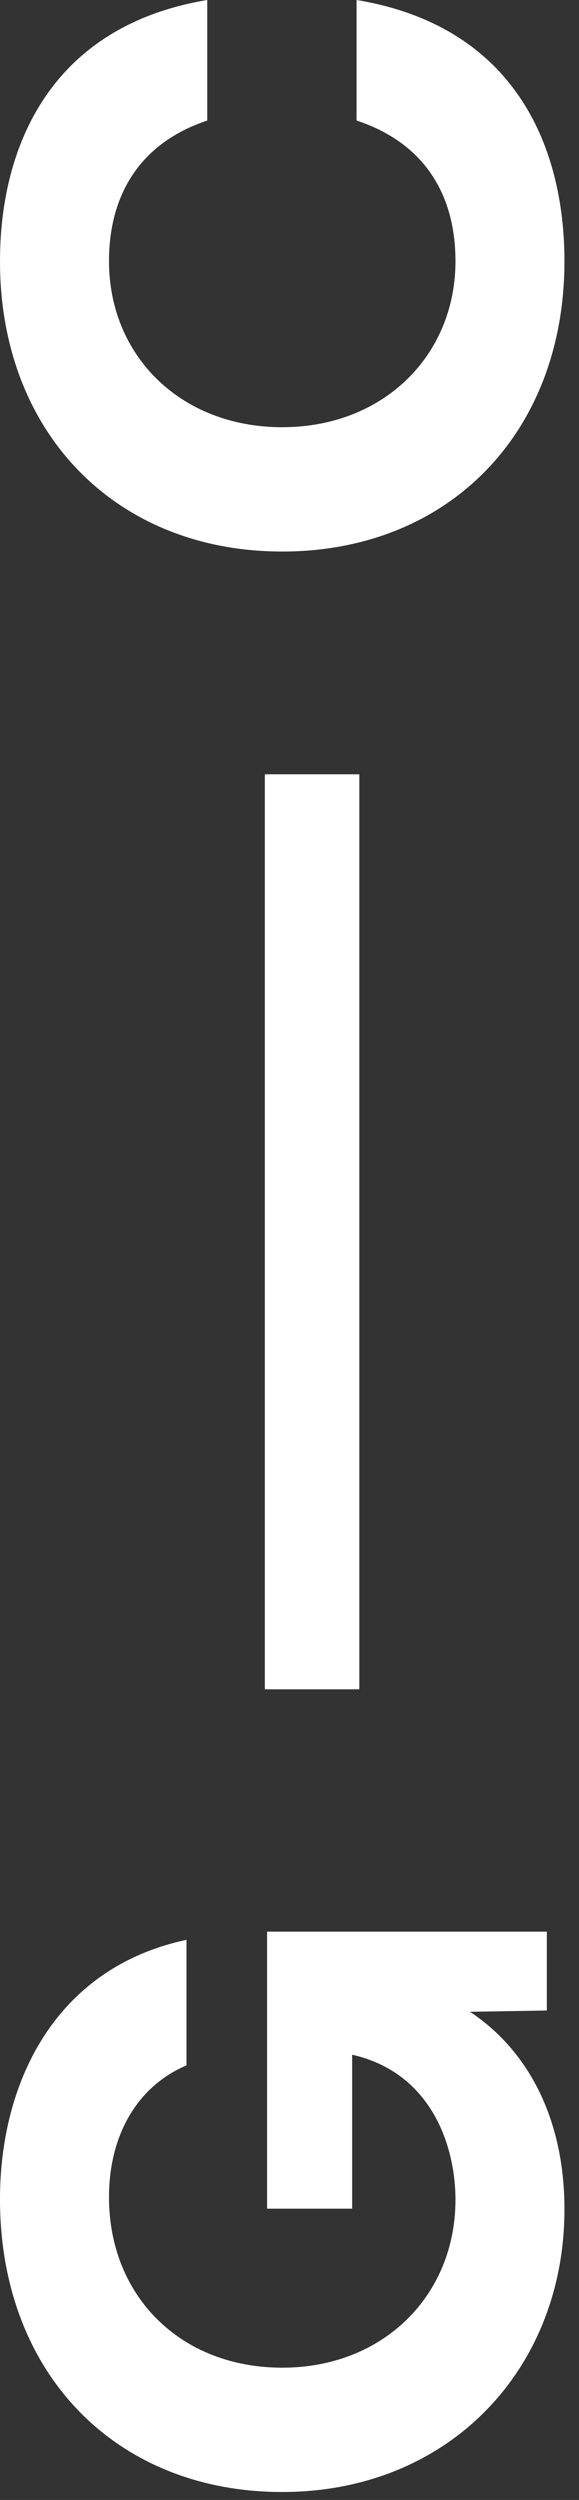 <svg width="29" height="125" viewBox="0 0 29 125" fill="none" xmlns="http://www.w3.org/2000/svg">
<rect x="0" y="0" width="29" height="125" fill="#333333" stroke="none"/>
<path d="M13.378 96.583L27.388 96.583L27.388 100.527L23.538 100.59C26.315 102.42 28.271 105.765 28.271 110.466C28.271 118.481 22.466 124.602 14.136 124.602C5.806 124.602 -2.59293e-07 118.67 -6.39956e-07 109.961C-8.90974e-07 104.219 2.682 98.413 9.34 96.993L9.34 103.272C6.942 104.282 5.459 106.68 5.459 109.867C5.459 114.789 9.024 118.386 14.136 118.386C19.216 118.386 22.813 114.757 22.813 109.993C22.813 107.343 21.645 103.651 17.638 102.736L17.638 110.435L13.378 110.435L13.378 96.583Z" fill="white"/>
<path d="M28.271 13.063C28.271 21.645 22.466 27.577 14.136 27.577C5.806 27.577 -2.59293e-07 21.645 -6.3444e-07 13.063C-8.88215e-07 7.257 2.587 1.294 10.381 5.26828e-06L10.381 6.027C6.973 7.162 5.459 9.781 5.459 13.063C5.459 17.764 9.024 21.361 14.136 21.361C19.216 21.361 22.813 17.764 22.813 13.063C22.813 9.781 21.298 7.162 17.859 6.027L17.859 4.94141e-06C25.684 1.294 28.271 7.194 28.271 13.063Z" fill="white"/>
<path fill-rule="evenodd" clip-rule="evenodd" d="M17.997 38.715L17.997 84.467L13.264 84.467L13.264 38.715L17.997 38.715Z" fill="white"/>
</svg>
